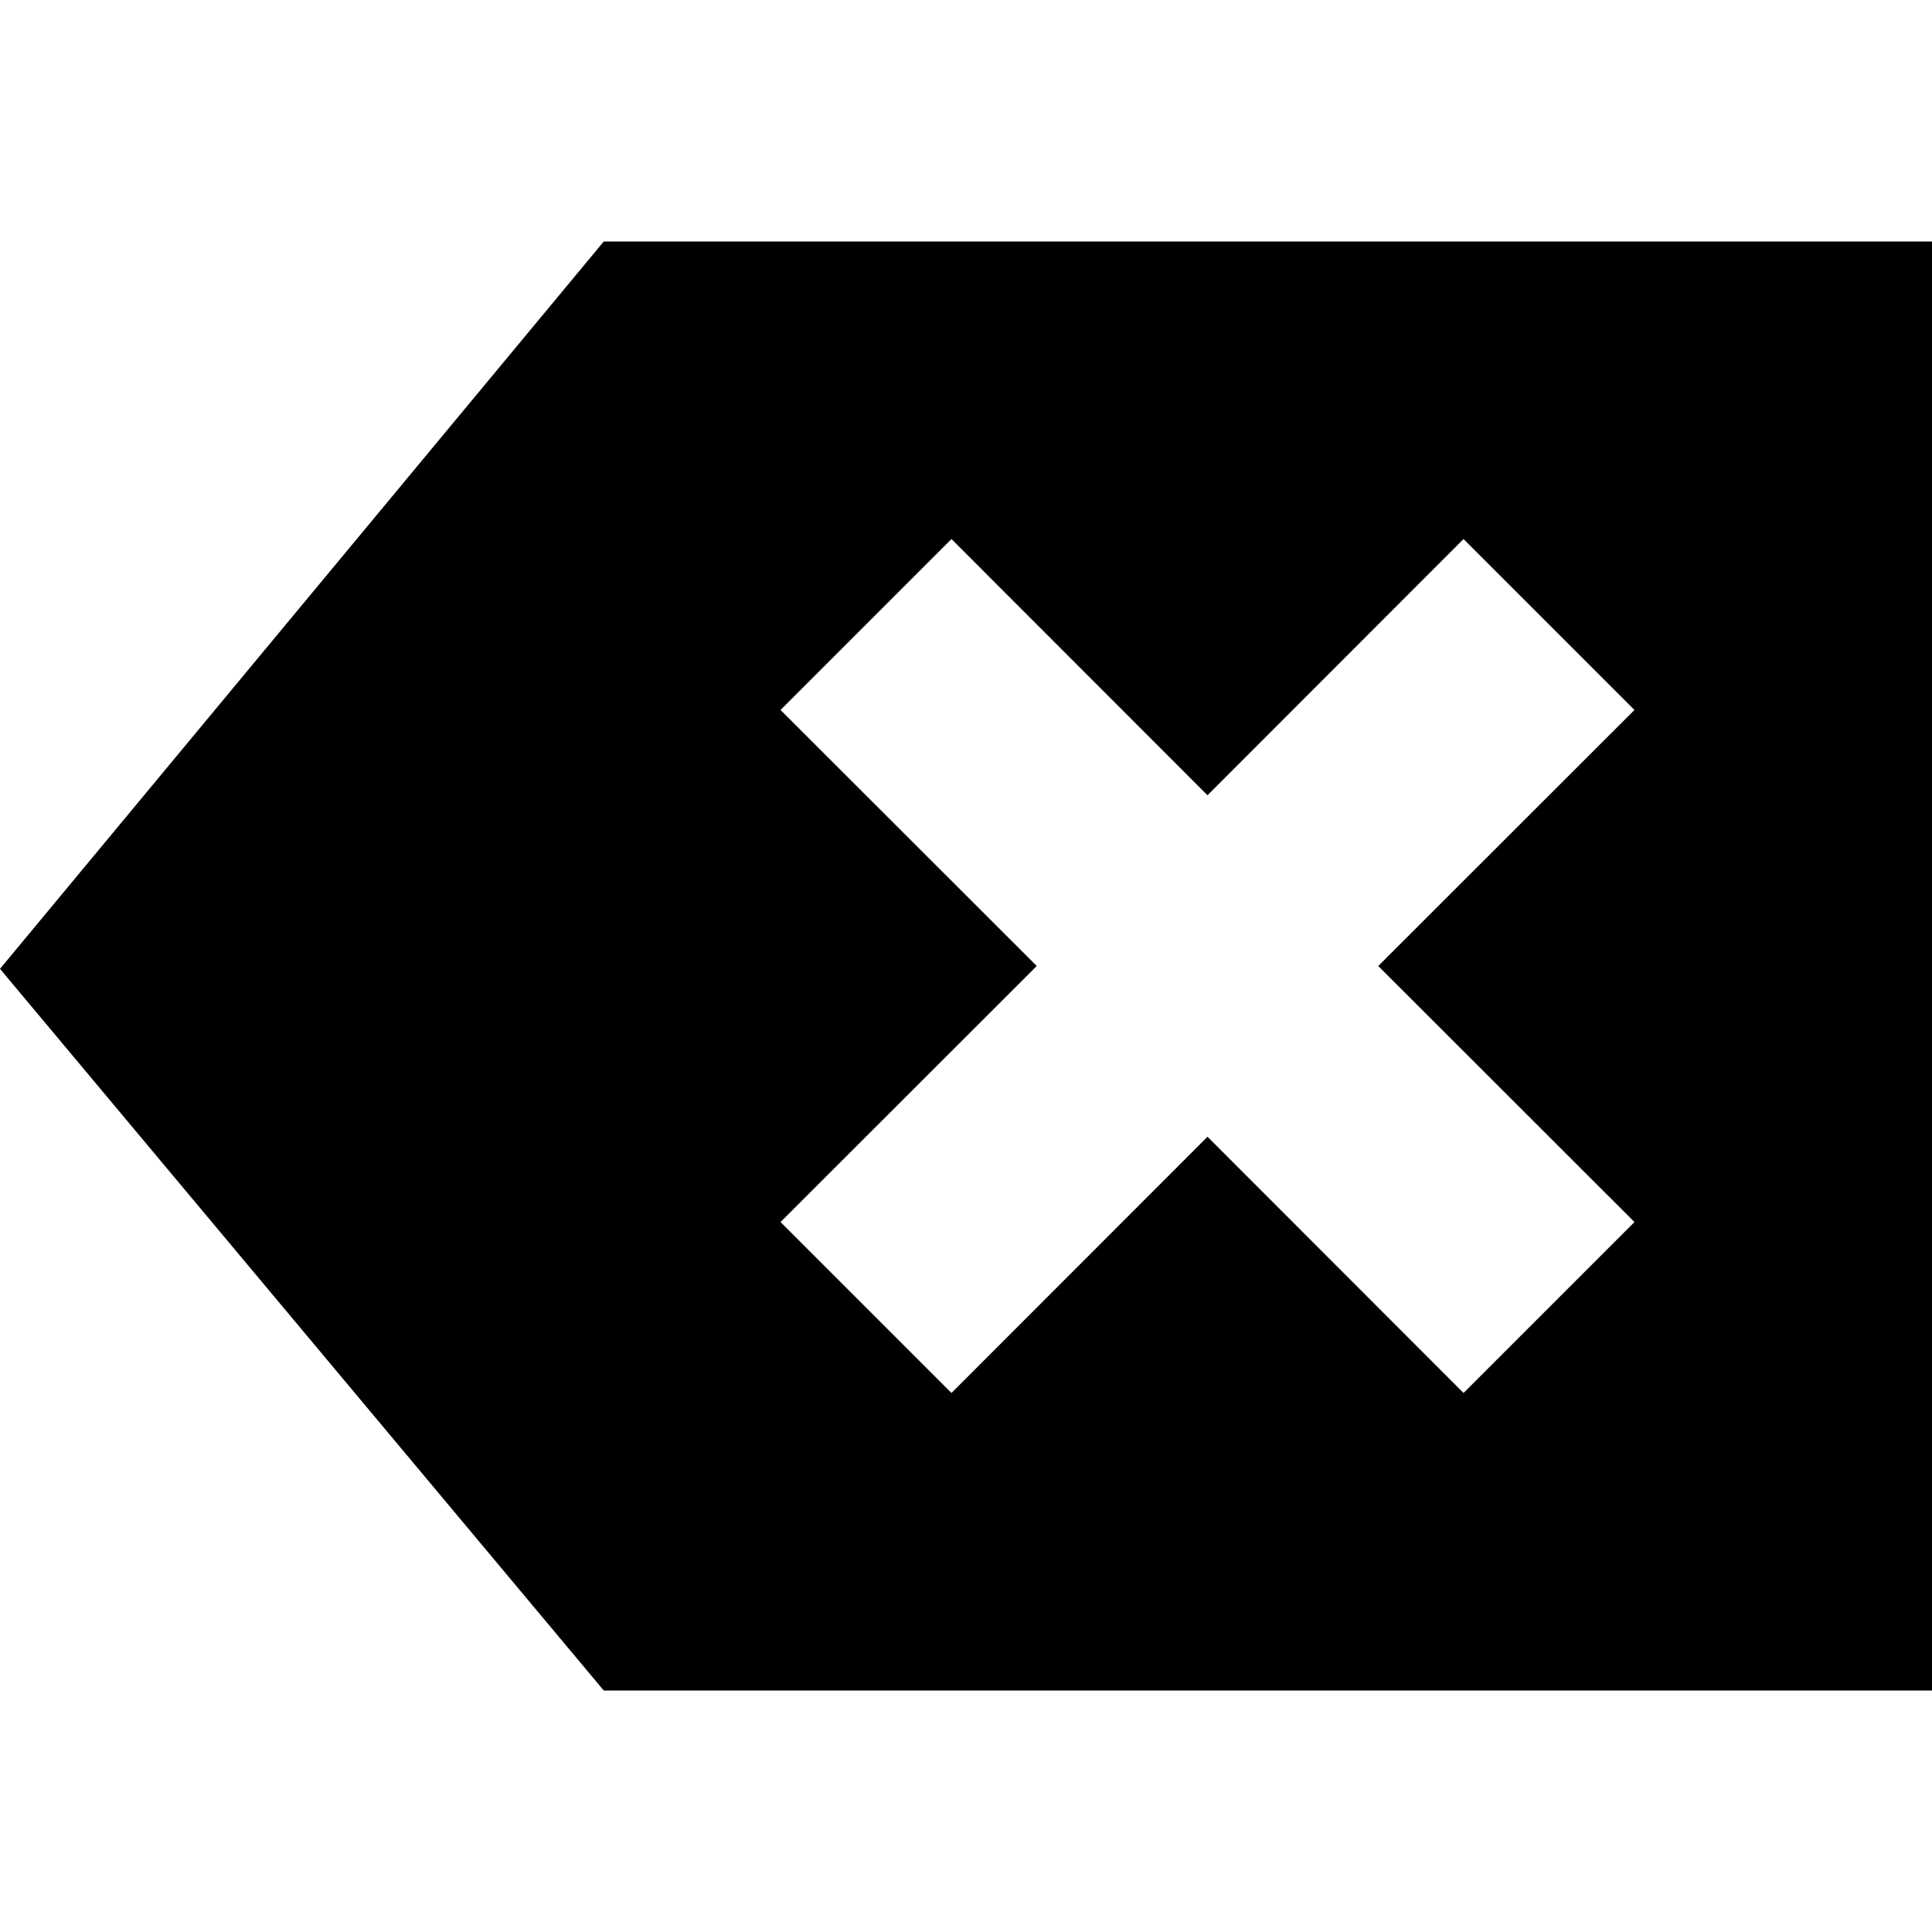 <svg xmlns="http://www.w3.org/2000/svg" viewBox="0 0 1024 1024" version="1.1"><path d="M730.5 512l135.8-135.7-90.6-90.6L640 421.5 504.3 285.7 413.7 376.3 549.5 512l-135.8 135.7 90.6 90.6L640 602.5l135.7 135.8 90.6-90.6L730.5 512zM320 128h704v768H320L0 513.5 320 128z" fill="#0" p-id="2963"></path></svg>